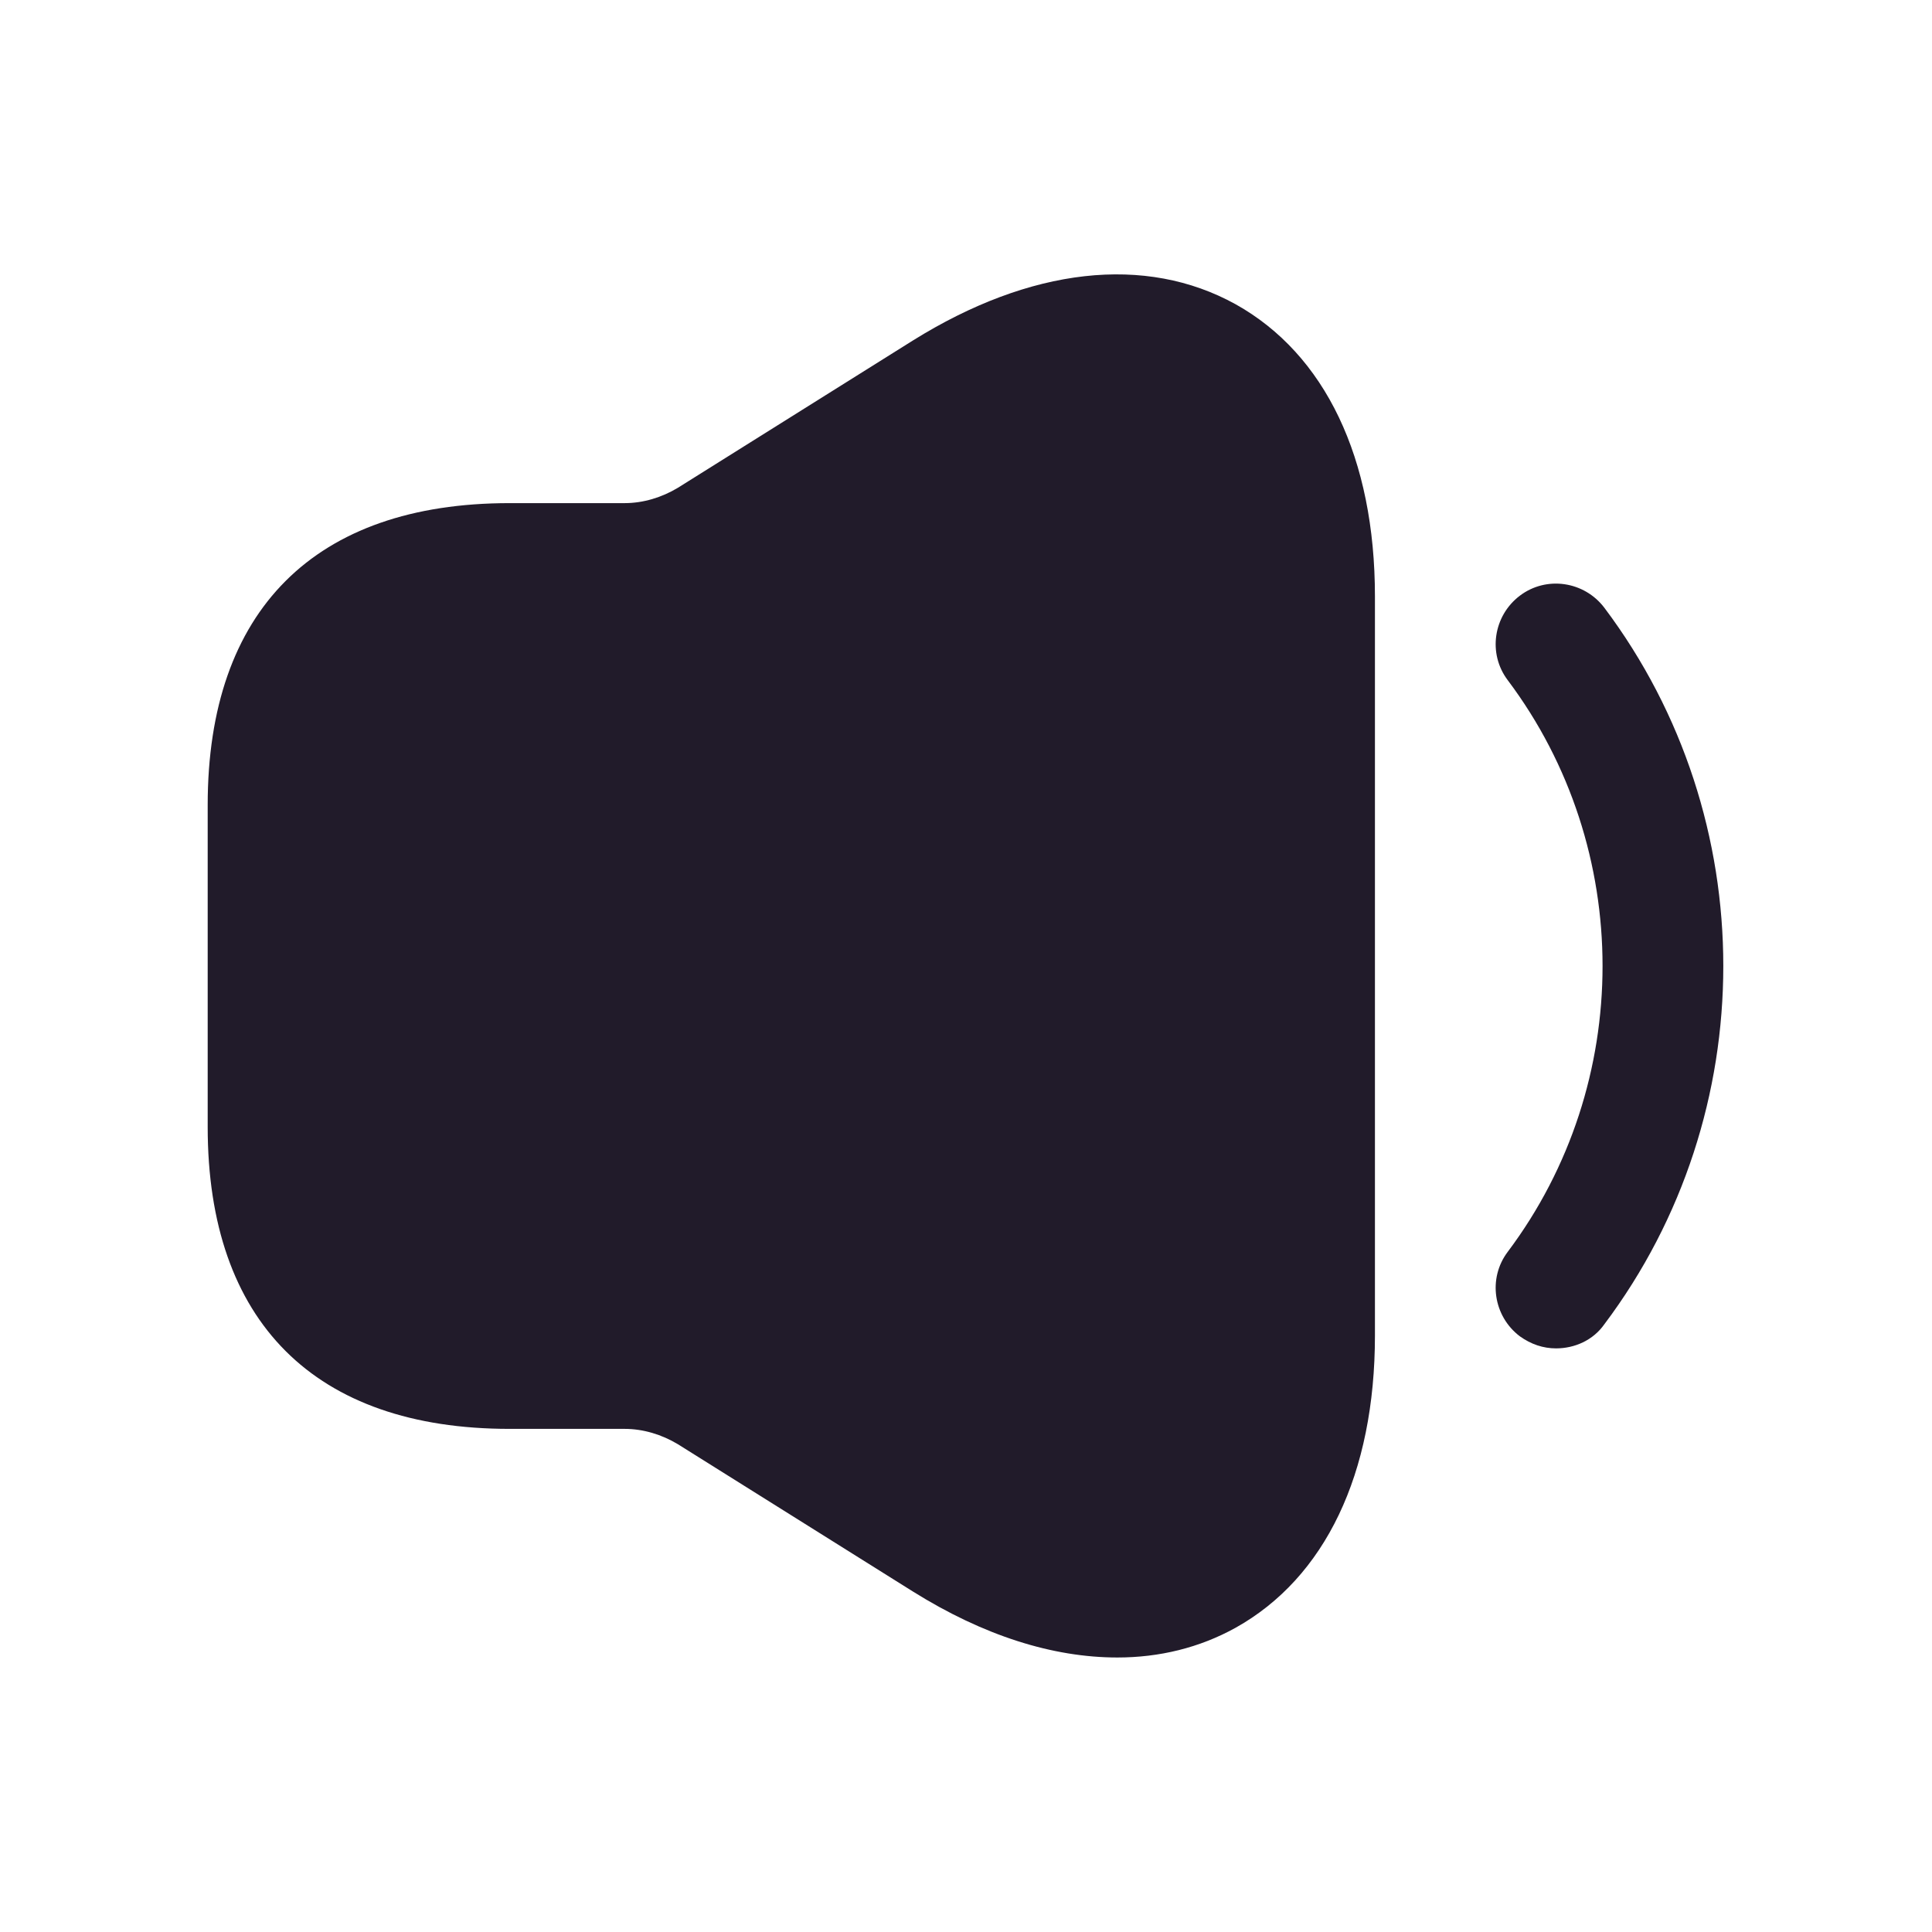 <svg width="24" height="24" viewBox="0 0 24 24" fill="none" xmlns="http://www.w3.org/2000/svg">
<path d="M19.33 16.75C19.17 16.75 19.02 16.7 18.88 16.6C18.55 16.35 18.48 15.88 18.73 15.55C20.3 13.46 20.3 10.54 18.73 8.45C18.48 8.12 18.55 7.65 18.88 7.4C19.21 7.15 19.68 7.22 19.93 7.55C21.9 10.17 21.9 13.83 19.93 16.45C19.79 16.65 19.56 16.75 19.33 16.75Z" fill="#211B2A"/>
<path d="M15.35 3.78C14.23 3.16 12.8 3.32 11.34 4.23L8.42 6.06C8.22 6.18 7.99 6.25 7.76 6.25H6.83H6.33C3.91 6.25 2.58 7.58 2.58 10V14C2.58 16.42 3.91 17.75 6.33 17.75H6.83H7.76C7.99 17.75 8.22 17.82 8.42 17.94L11.34 19.77C12.22 20.32 13.08 20.59 13.88 20.59C14.4 20.59 14.9 20.47 15.35 20.22C16.46 19.6 17.08 18.31 17.08 16.59V7.41C17.08 5.69 16.46 4.4 15.35 3.78Z" fill="#211B2A"/>
</svg>

